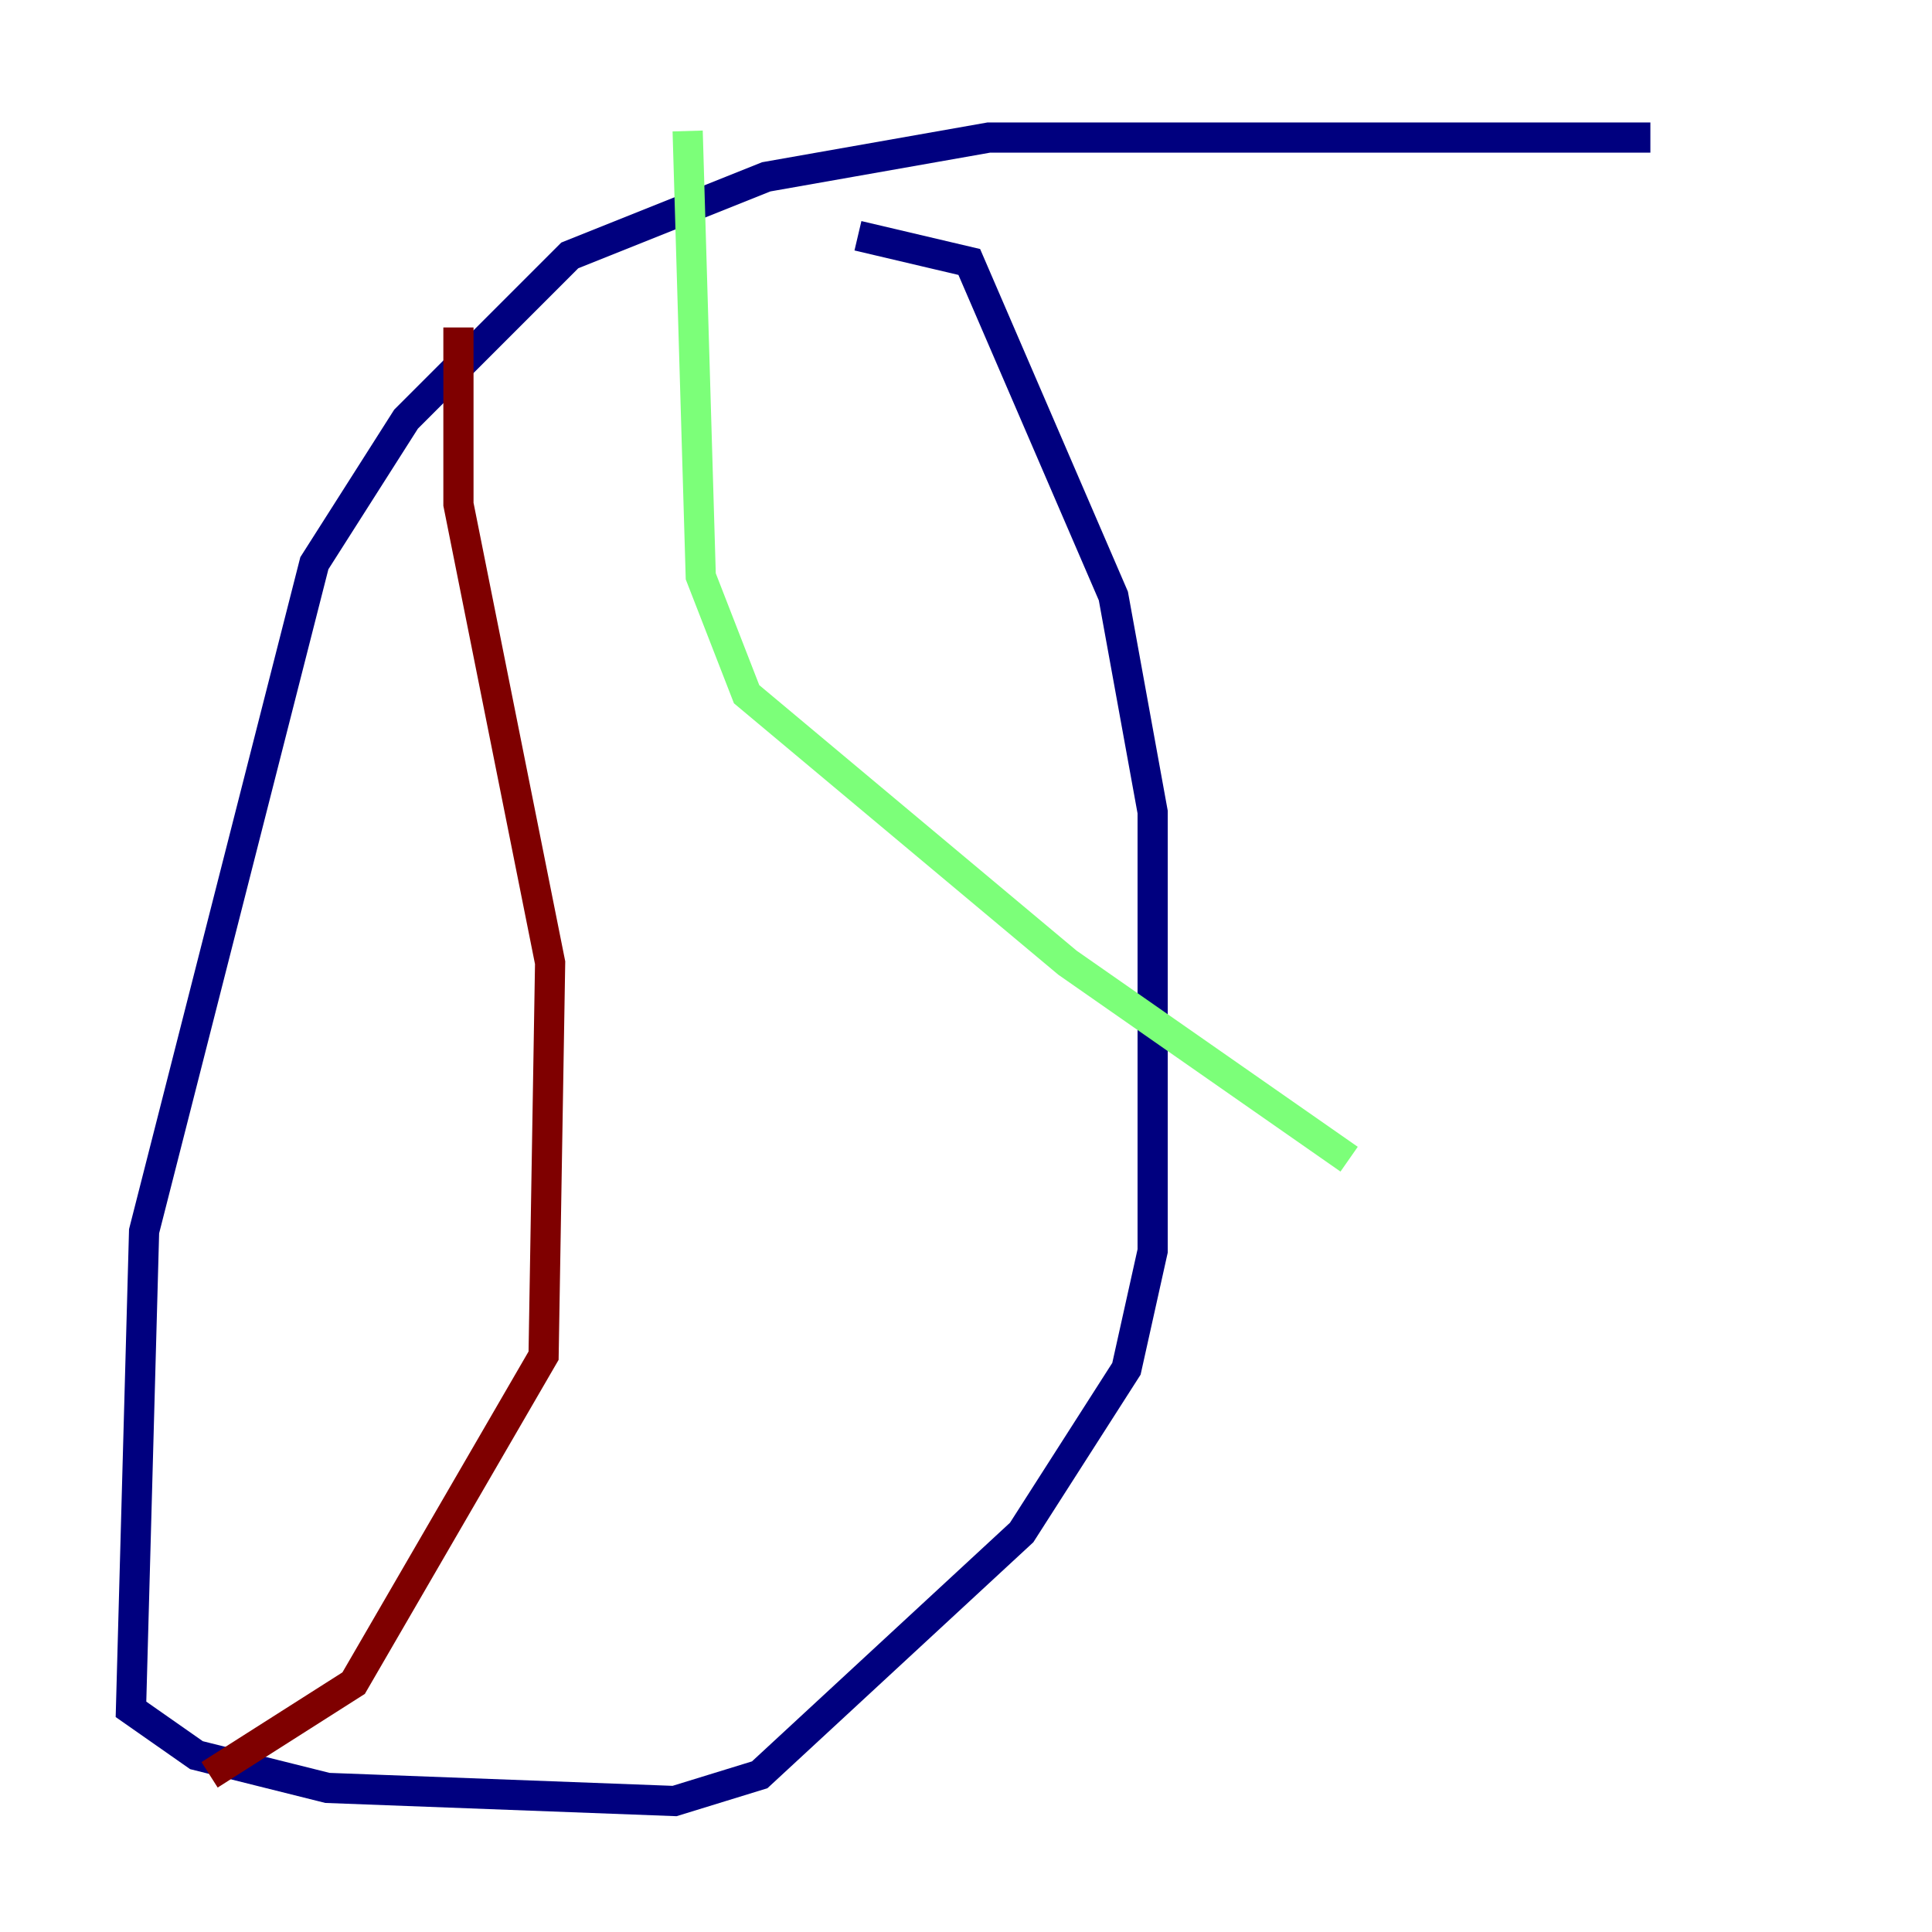 <?xml version="1.0" encoding="utf-8" ?>
<svg baseProfile="tiny" height="128" version="1.2" viewBox="0,0,128,128" width="128" xmlns="http://www.w3.org/2000/svg" xmlns:ev="http://www.w3.org/2001/xml-events" xmlns:xlink="http://www.w3.org/1999/xlink"><defs /><polyline fill="none" points="109.342,9.112 65.519,9.112 50.766,11.715 37.749,16.922 26.902,27.77 20.827,37.315 9.546,81.573 8.678,113.248 13.017,116.285 21.695,118.454 44.691,119.322 50.332,117.586 67.688,101.532 74.63,90.685 76.366,82.875 76.366,53.803 73.763,39.485 64.217,17.356 56.841,15.62" stroke="#00007f" stroke-width="2" /><polyline fill="none" points="45.559,8.678 46.427,38.183 49.464,45.993 70.725,63.783 89.383,76.8" stroke="#7cff79" stroke-width="2" /><polyline fill="none" points="30.373,21.695 30.373,33.41 36.447,63.783 36.014,89.817 23.43,111.512 13.885,117.586" stroke="#7f0000" stroke-width="2" /></svg>